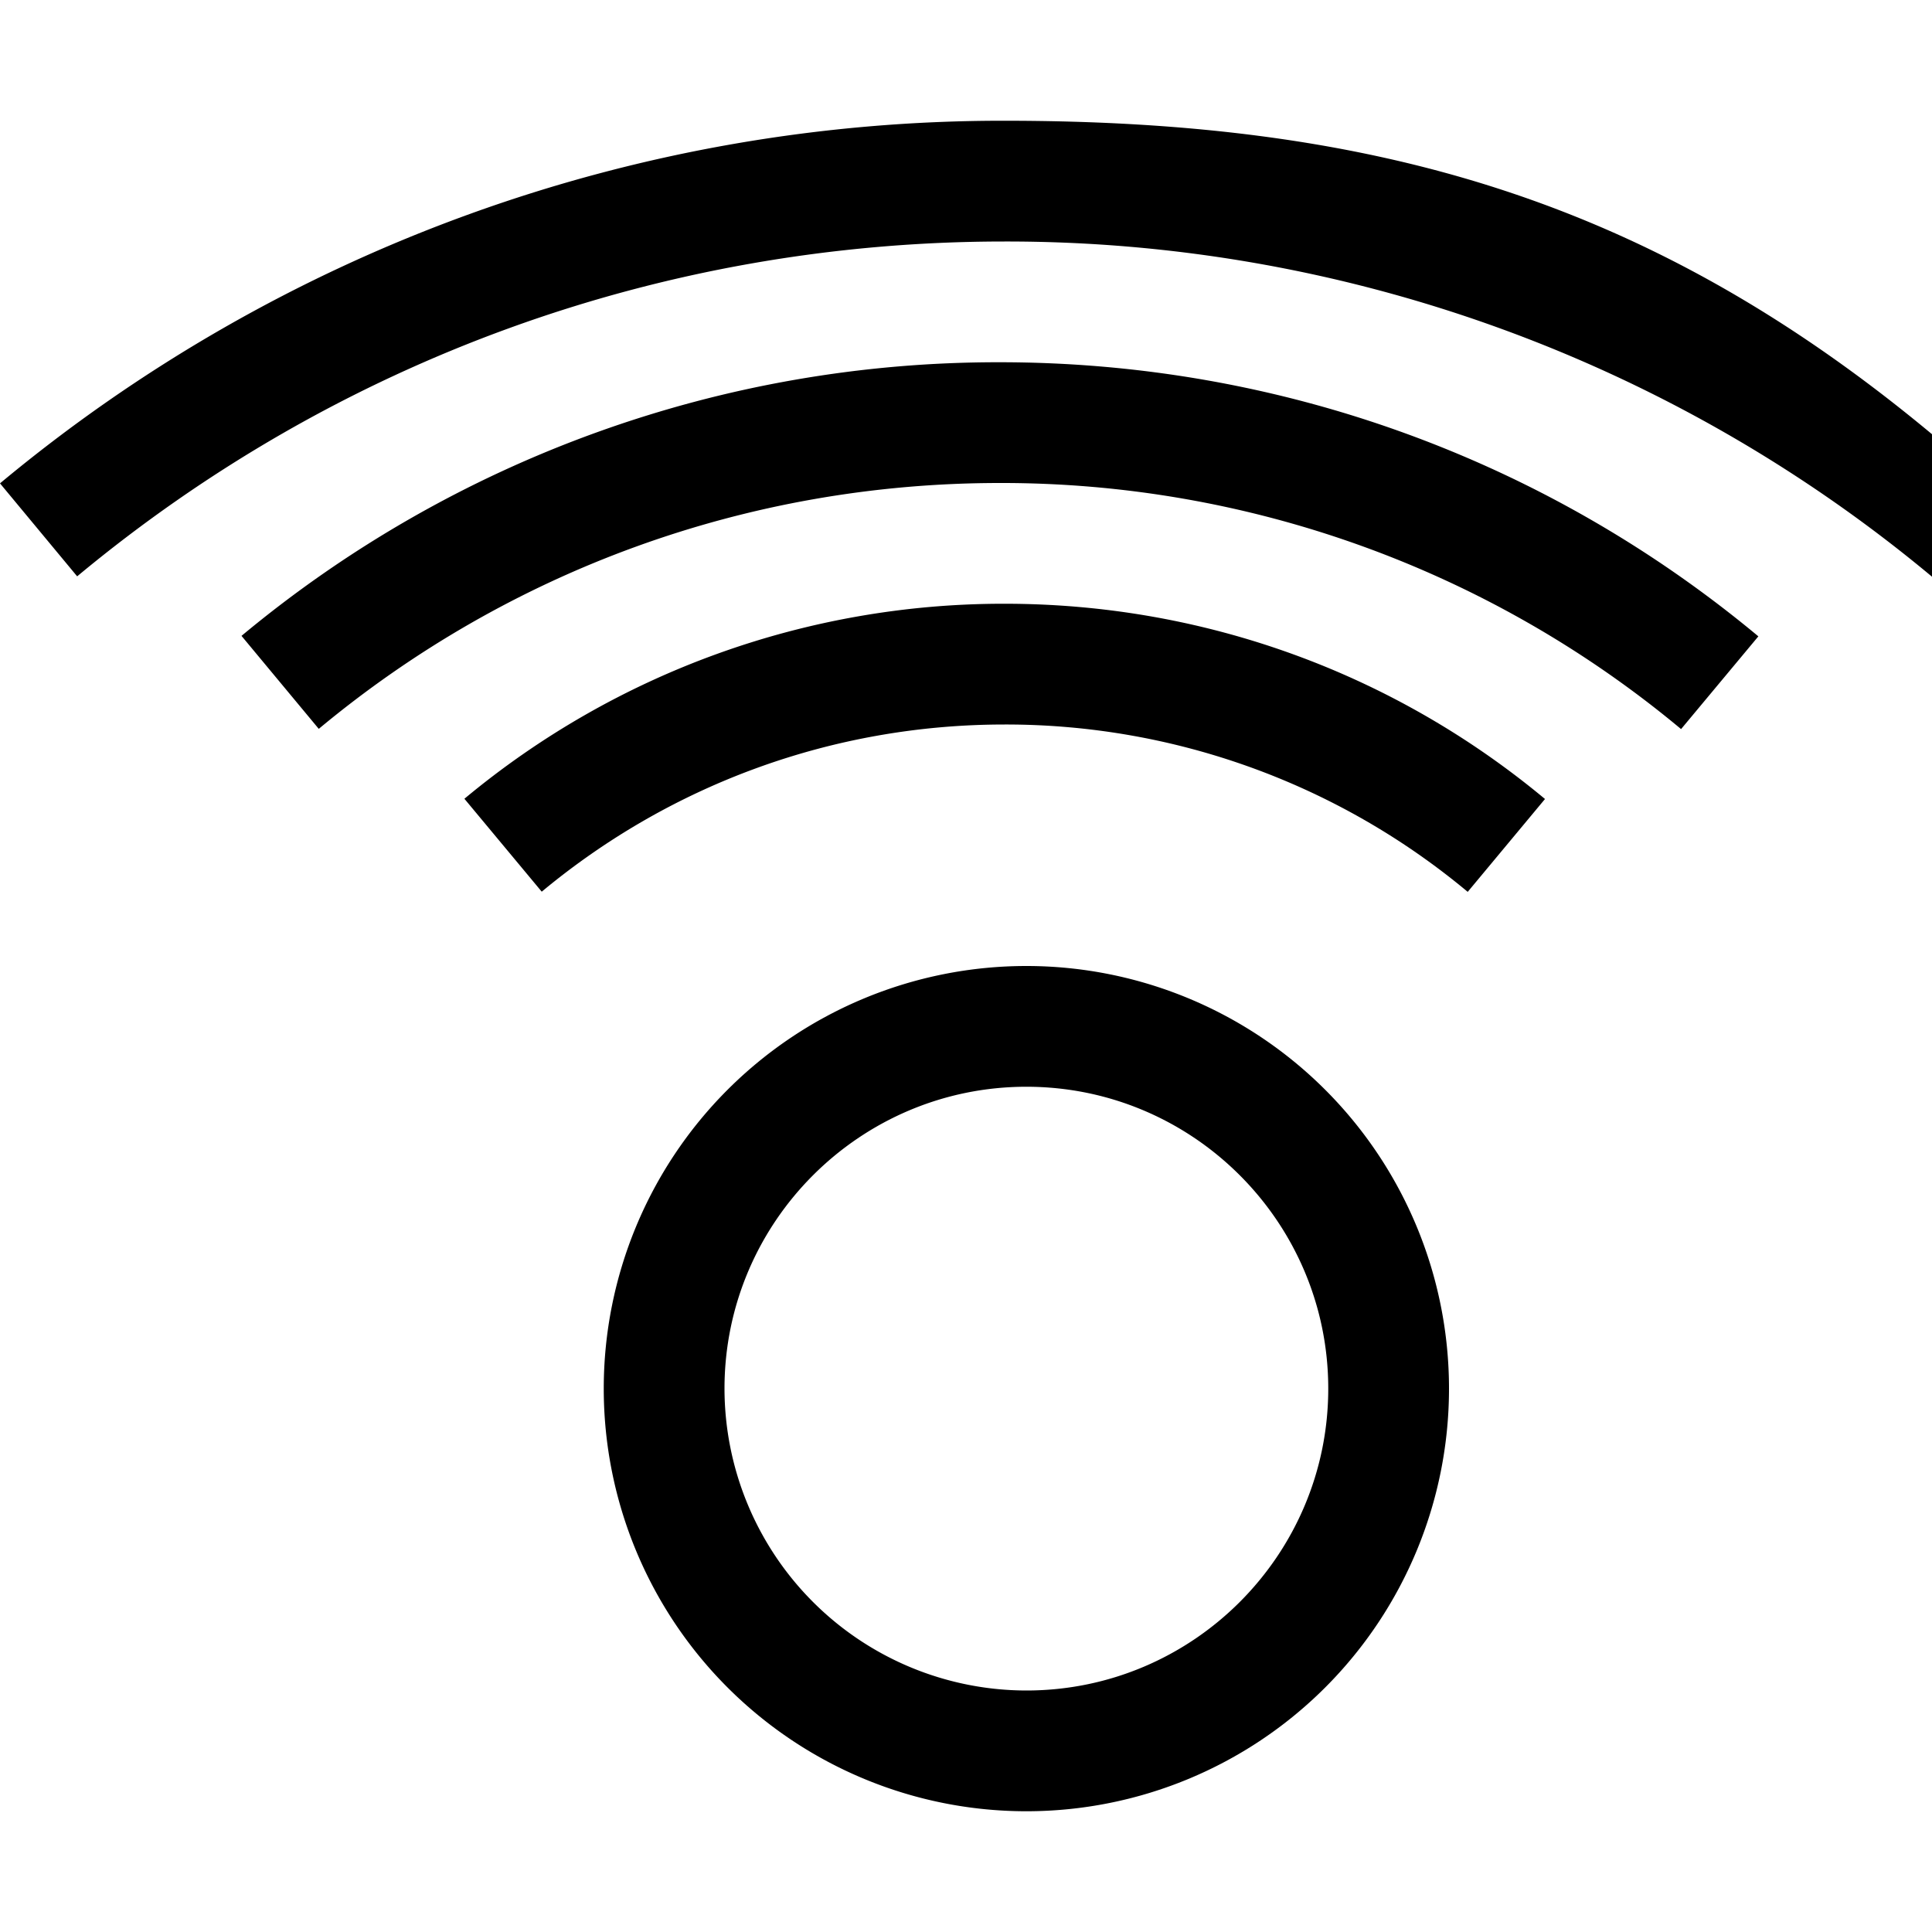 <svg xmlns="http://www.w3.org/2000/svg" viewBox="0 0 16 16" width="16" height="16">
  <path class="iconStroke" fill-rule="evenodd" d="M5 11.5a3.5 3.5 0 1 0 7 0 3.5 3.5 0 0 0-7 0zm6 0c0 1.379-1.121 2.5-2.5 2.5A2.503 2.503 0 0 1 6 11.5C6 10.121 7.122 9 8.5 9c1.379 0 2.5 1.121 2.5 2.5zM4.486 7.384l-.64-.769A6.975 6.975 0 0 1 8.32 5c1.658 0 3.228.579 4.475 1.617l-.64.769A5.97 5.97 0 0 0 8.32 6c-1.42 0-2.763.495-3.833 1.384zM2.639 6.035L2 5.266A9.788 9.788 0 0 1 8.28 3c2.327 0 4.531.812 6.282 2.27l-.64.768A8.787 8.787 0 0 0 8.28 4c-2.09 0-4.068.728-5.64 2.036zm-2-1.262L0 4.003A12.967 12.967 0 0 1 8.318 1C11.4 1 13.679 1.665 16 3.596v1.18A11.966 11.966 0 0 0 8.318 2C5.473 2 2.782 2.991.639 4.773z"/>
</svg>
